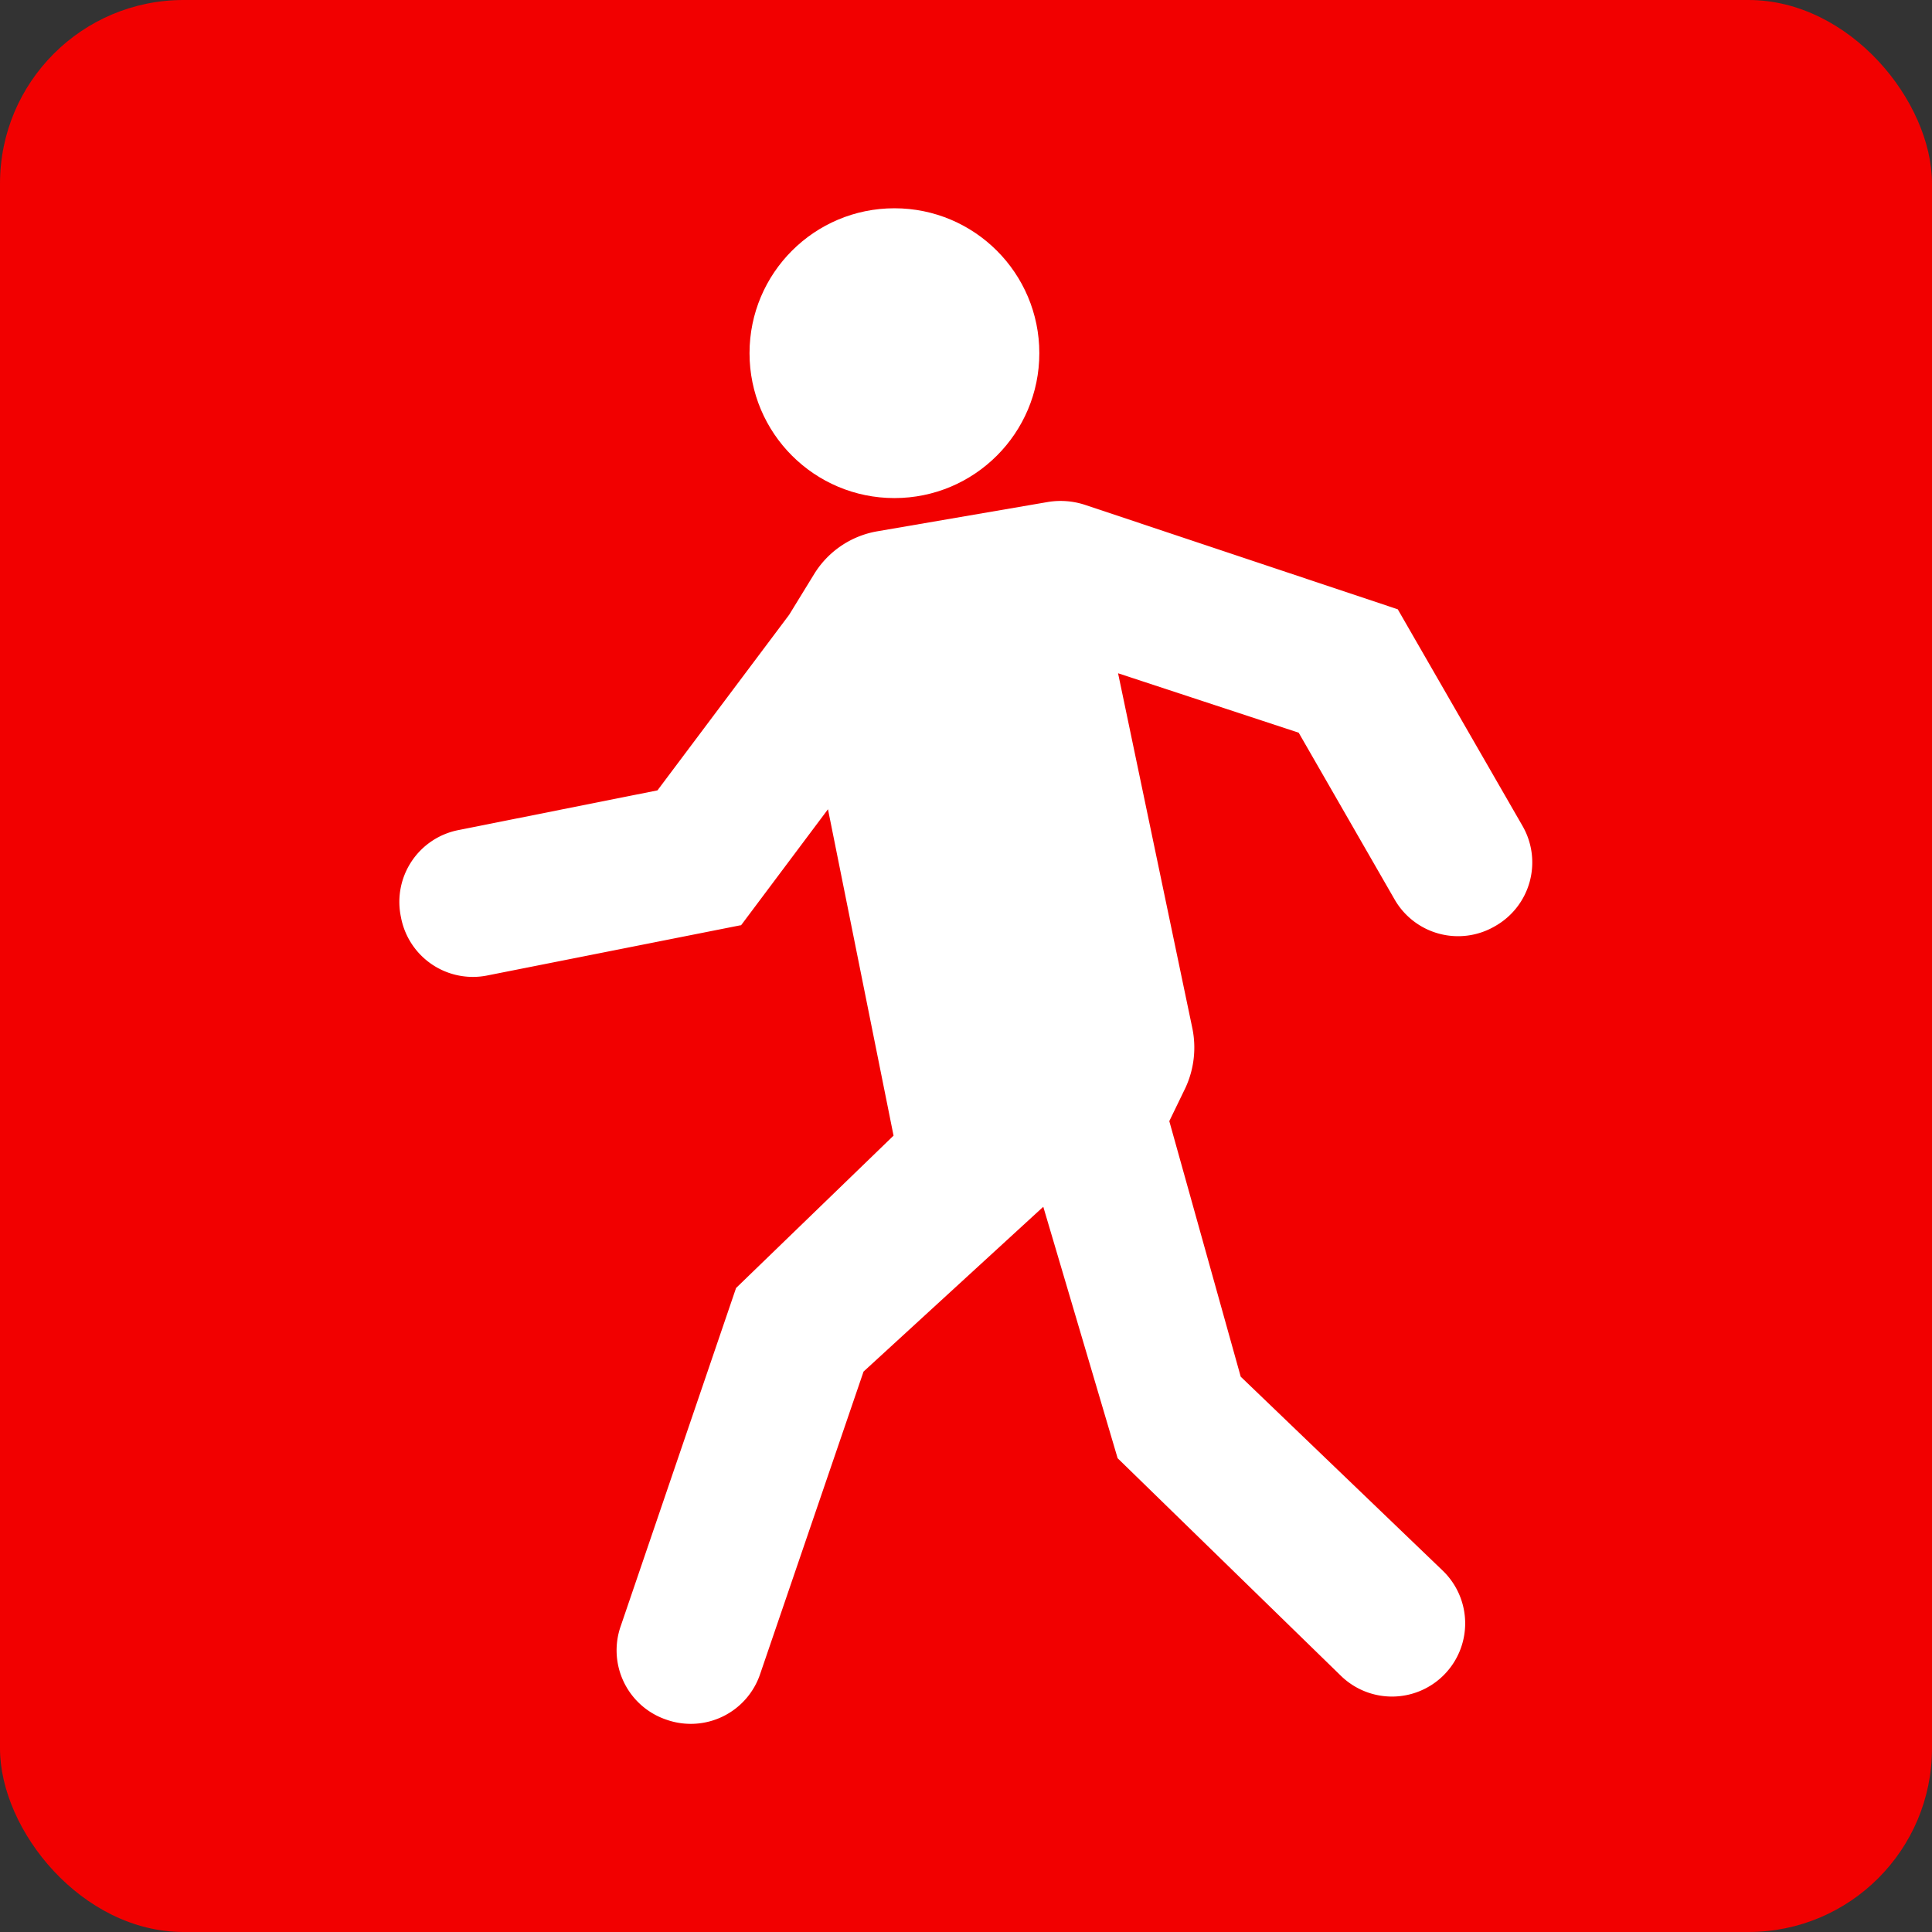 <svg xmlns="http://www.w3.org/2000/svg" viewBox="0 0 132 132"><rect x="0" y="0" width="132" height="132" fill="#333333" stroke="none"/><defs><style>.cls-1{fill:#f20000;}.cls-2{fill:#fff;}</style></defs><g id="Capa_2" data-name="Capa 2"><g id="Capa_38" data-name="Capa 38"><rect class="cls-1" width="132" height="132" rx="12.54"/><circle class="cls-2" cx="61.11" cy="24.13" r="9.9"/><path class="cls-2" d="M56.57,55.29l-5.94,7.93-.05,0L33.33,66.64a5,5,0,0,1-5.94-4h0a5,5,0,0,1,3.95-5.93L44.92,54l9-12,1.7-2.77a6.32,6.32,0,0,1,4.32-2.93l11.64-2a5.34,5.34,0,0,1,2.54.19L95.5,41.63,104,56.39a5,5,0,0,1-1.84,6.88h0a5,5,0,0,1-6.89-1.84L88.73,50.06,76.39,46l5.07,24.23A6.55,6.55,0,0,1,81,74.31L79.89,76.6l4.88,17.46L98.56,107.3a5,5,0,0,1,.07,7.16h0a5,5,0,0,1-7,.05L76.36,99.63,71.28,82.45,59,93.71l-7.06,20.65a5,5,0,0,1-6.39,3.14h0a5,5,0,0,1-3.14-6.4L50.29,88,61.05,77.59Z"/></g></g></svg>